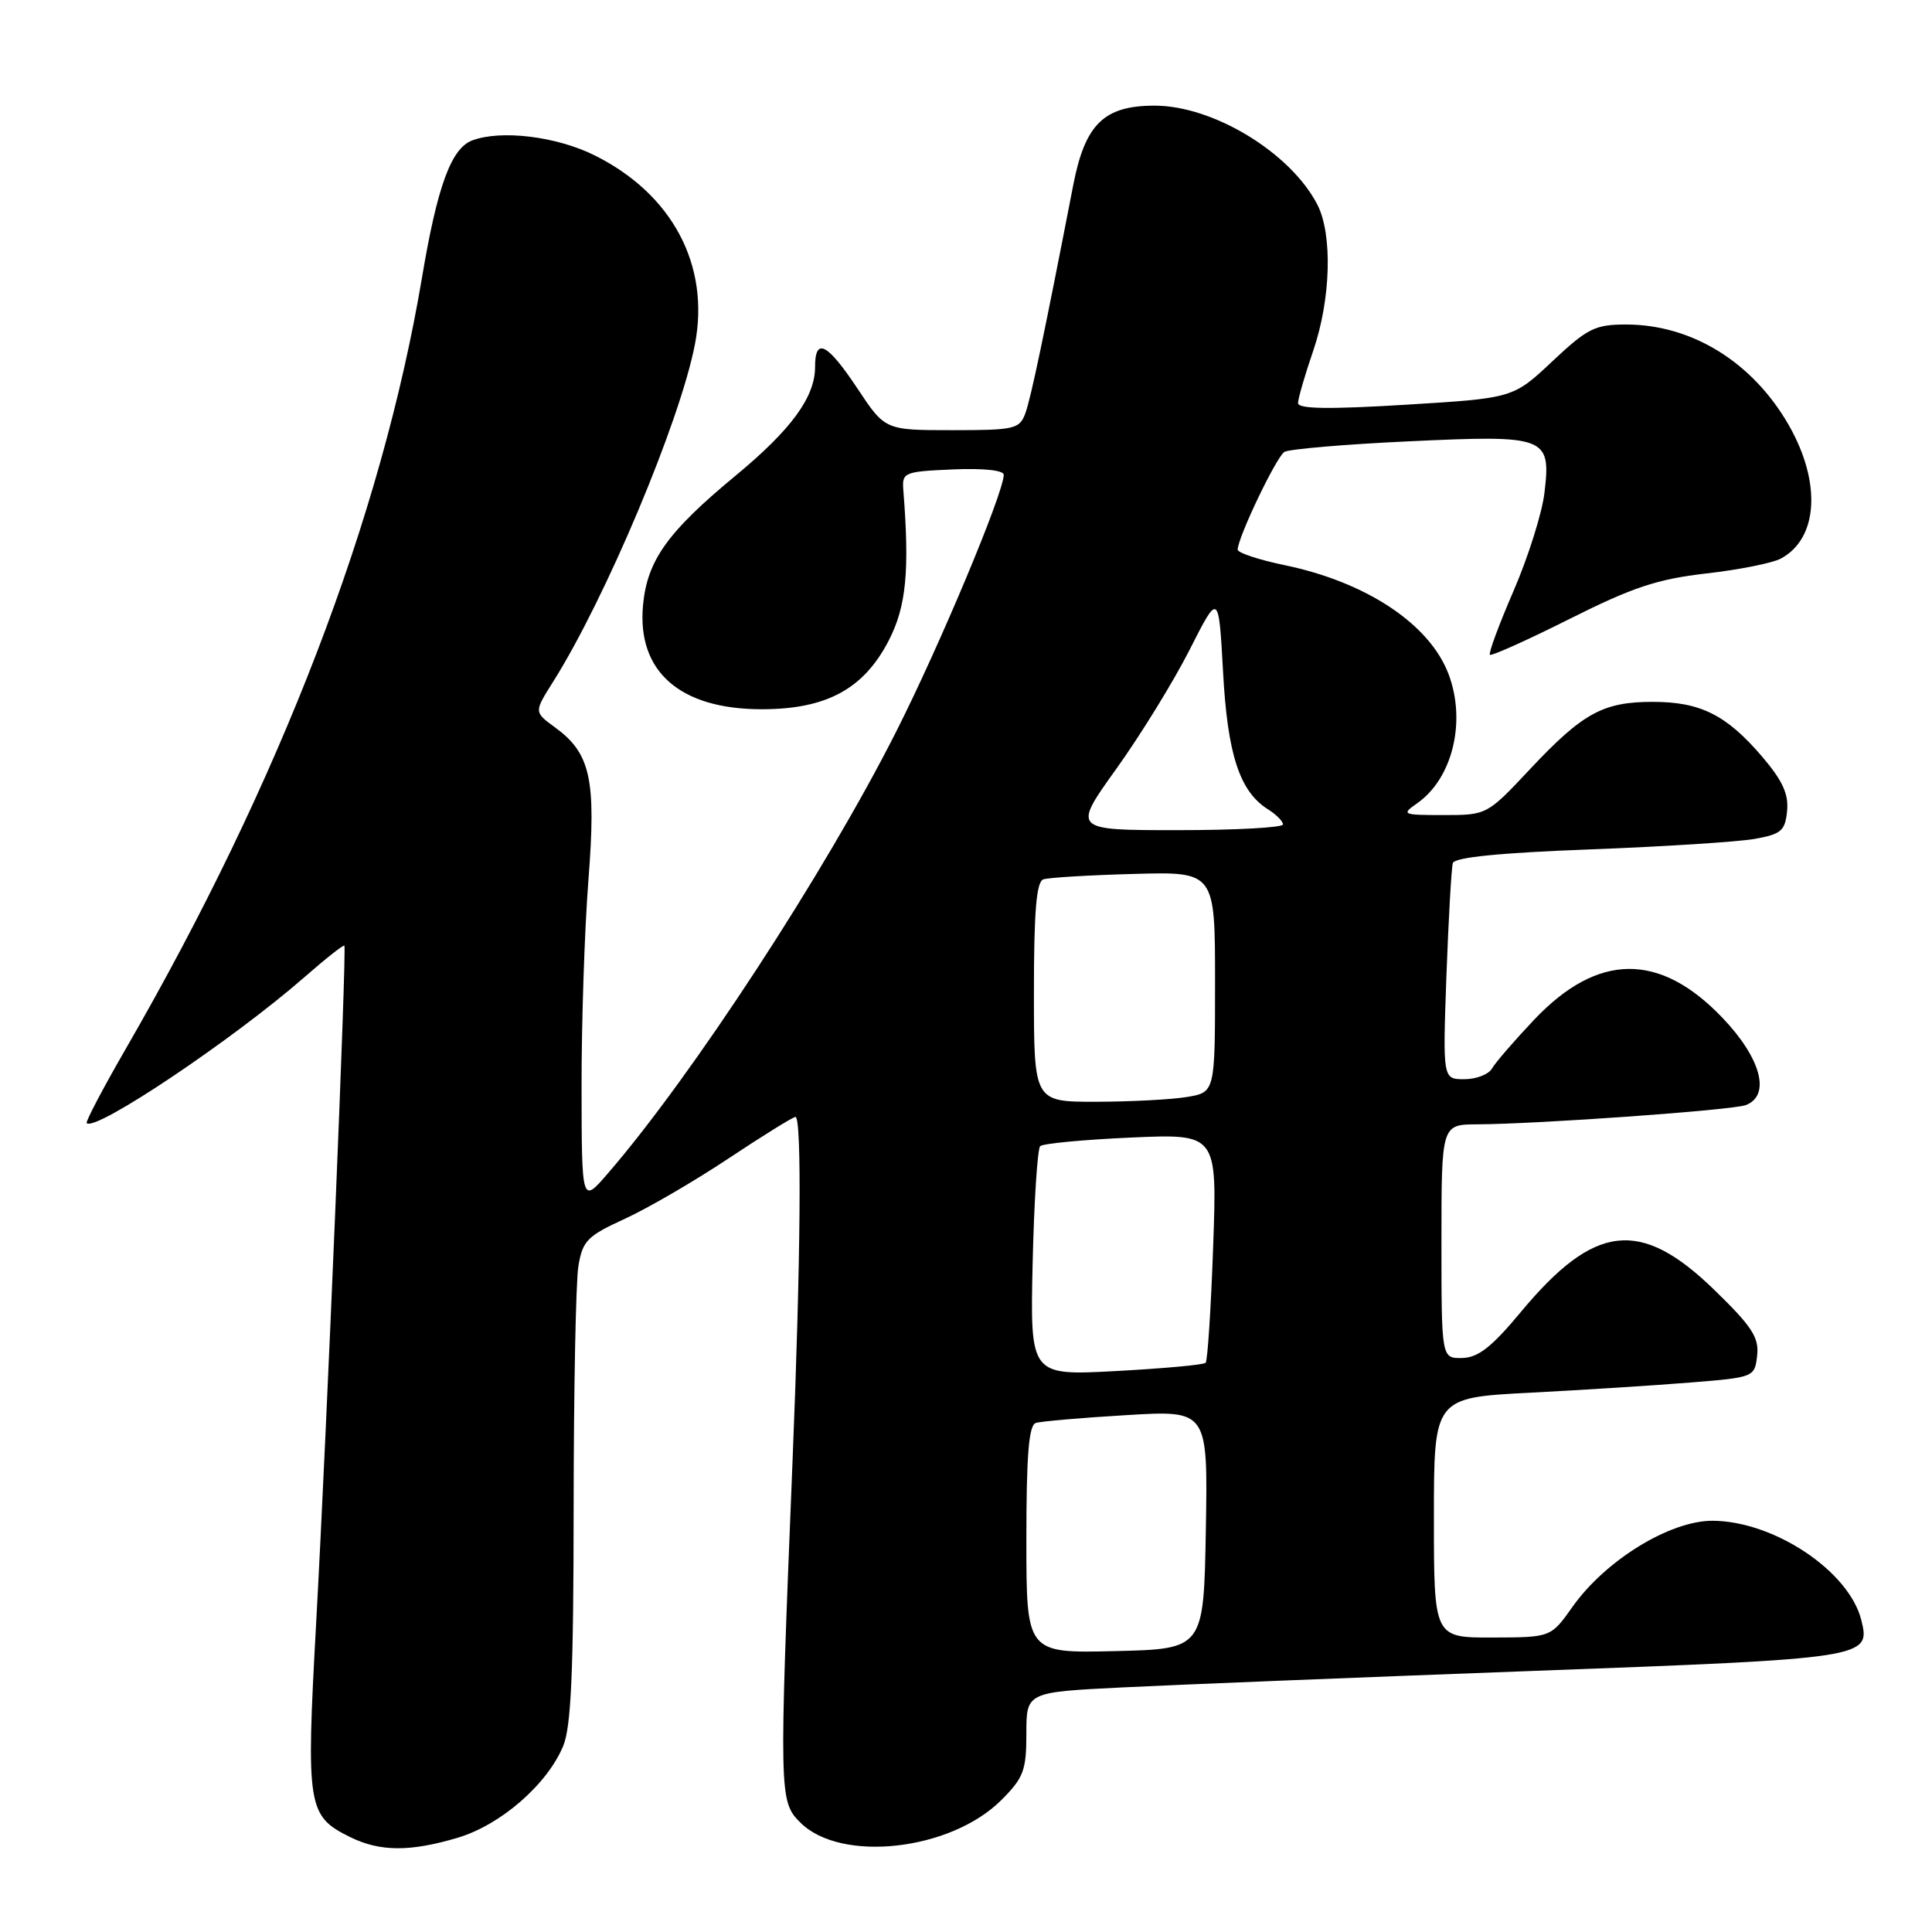 <?xml version="1.0" encoding="UTF-8" standalone="no"?>
<!DOCTYPE svg PUBLIC "-//W3C//DTD SVG 1.1//EN" "http://www.w3.org/Graphics/SVG/1.1/DTD/svg11.dtd" >
<svg xmlns="http://www.w3.org/2000/svg" xmlns:xlink="http://www.w3.org/1999/xlink" version="1.1" viewBox="0 0 256 256">
 <g >
 <path fill="currentColor"
d=" M 60.65 243.51 C 66.33 241.82 72.49 236.47 74.62 231.37 C 75.68 228.83 76.00 221.55 76.01 199.78 C 76.02 184.23 76.30 169.82 76.64 167.76 C 77.20 164.40 77.81 163.78 82.81 161.49 C 85.86 160.09 92.06 156.48 96.58 153.47 C 101.11 150.46 105.08 148.00 105.40 148.00 C 106.26 148.00 106.10 166.95 105.02 193.50 C 103.22 237.97 103.23 238.69 106.05 241.50 C 111.41 246.86 125.97 245.23 132.68 238.52 C 135.63 235.57 136.00 234.59 136.00 229.71 C 136.00 224.22 136.00 224.22 148.75 223.59 C 155.76 223.24 180.18 222.26 203.00 221.41 C 247.51 219.76 247.89 219.70 246.63 214.66 C 245.00 208.17 235.05 201.54 226.91 201.51 C 221.27 201.50 212.73 206.74 208.36 212.92 C 205.50 216.96 205.50 216.96 197.75 216.98 C 190.00 217.00 190.00 217.00 190.00 201.10 C 190.00 185.20 190.00 185.20 202.75 184.54 C 209.76 184.18 219.32 183.57 224.00 183.19 C 232.43 182.51 232.50 182.48 232.83 179.63 C 233.10 177.23 232.16 175.78 227.18 170.94 C 217.36 161.39 211.29 162.09 201.50 173.87 C 197.67 178.48 195.86 179.90 193.75 179.94 C 191.00 180.00 191.00 180.00 191.00 164.50 C 191.00 149.00 191.00 149.00 195.75 148.98 C 203.89 148.94 229.57 147.10 231.33 146.43 C 234.67 145.15 233.35 140.22 228.25 134.88 C 219.92 126.15 211.72 126.22 203.29 135.11 C 200.66 137.89 198.14 140.80 197.70 141.58 C 197.26 142.36 195.61 143.00 194.03 143.00 C 191.17 143.00 191.17 143.00 191.66 129.25 C 191.94 121.69 192.32 114.99 192.51 114.36 C 192.74 113.60 198.74 113.00 210.68 112.55 C 220.48 112.18 230.30 111.55 232.50 111.16 C 236.02 110.53 236.54 110.09 236.80 107.46 C 237.02 105.21 236.19 103.41 233.45 100.21 C 228.75 94.72 225.30 93.00 219.00 93.00 C 212.42 93.00 209.73 94.47 202.75 101.90 C 197.04 107.99 197.02 108.00 191.29 108.00 C 185.81 108.00 185.65 107.93 187.78 106.44 C 192.48 103.15 194.31 95.59 191.94 89.32 C 189.43 82.69 181.04 77.12 170.19 74.88 C 166.78 74.17 164.00 73.25 164.00 72.83 C 164.00 71.25 169.12 60.54 170.19 59.88 C 170.80 59.51 178.21 58.87 186.65 58.48 C 204.94 57.62 205.53 57.84 204.65 65.29 C 204.34 67.96 202.50 73.79 200.57 78.26 C 198.63 82.73 197.22 86.55 197.42 86.76 C 197.62 86.96 202.38 84.82 207.98 82.01 C 216.33 77.82 219.61 76.73 226.07 75.99 C 230.41 75.50 234.86 74.61 235.96 74.02 C 240.93 71.36 241.37 63.93 237.01 56.31 C 232.23 47.98 224.17 43.00 215.47 43.00 C 211.35 43.00 210.35 43.50 205.69 47.88 C 200.50 52.76 200.50 52.76 186.25 53.63 C 176.07 54.25 172.00 54.19 172.00 53.41 C 172.00 52.81 172.90 49.70 174.00 46.50 C 176.35 39.67 176.59 31.05 174.55 27.10 C 170.99 20.22 160.76 14.00 152.99 14.00 C 146.28 14.00 143.78 16.44 142.21 24.52 C 138.43 44.01 136.60 52.76 135.87 54.75 C 135.10 56.85 134.47 57.00 126.17 57.00 C 117.28 57.00 117.28 57.00 113.63 51.50 C 109.61 45.45 108.00 44.63 108.00 48.63 C 108.00 52.61 104.85 56.92 97.50 63.00 C 88.47 70.47 85.78 74.22 85.21 80.13 C 84.36 88.97 90.09 94.00 101.00 93.98 C 109.54 93.96 114.47 91.28 117.78 84.84 C 120.08 80.36 120.54 75.64 119.70 65.00 C 119.51 62.59 119.73 62.49 126.25 62.20 C 130.27 62.03 133.00 62.31 133.00 62.91 C 133.00 65.29 124.52 85.54 118.72 97.00 C 109.35 115.54 91.67 142.63 80.53 155.50 C 77.08 159.50 77.08 159.50 77.06 144.00 C 77.05 135.47 77.46 123.14 77.97 116.59 C 79.01 103.20 78.26 99.81 73.50 96.35 C 70.76 94.35 70.76 94.35 73.27 90.37 C 80.24 79.32 90.14 55.77 92.09 45.58 C 94.09 35.13 89.08 25.71 78.80 20.59 C 73.73 18.06 66.34 17.17 62.54 18.62 C 59.78 19.68 57.94 24.71 55.92 36.76 C 50.56 68.60 37.13 103.55 16.65 139.00 C 13.64 144.22 11.31 148.64 11.49 148.82 C 12.65 149.98 30.92 137.72 40.41 129.42 C 43.15 127.02 45.50 125.17 45.63 125.30 C 45.96 125.63 43.31 189.35 41.88 215.27 C 40.55 239.45 40.74 240.63 46.39 243.42 C 50.34 245.37 54.32 245.39 60.65 243.51 Z  M 136.00 204.00 C 136.00 192.83 136.32 188.84 137.25 188.55 C 137.94 188.33 143.35 187.86 149.28 187.51 C 160.05 186.86 160.05 186.86 159.78 202.68 C 159.50 218.50 159.50 218.50 147.75 218.78 C 136.00 219.06 136.00 219.06 136.00 204.00 Z  M 136.83 167.39 C 137.02 159.20 137.47 152.22 137.83 151.87 C 138.20 151.52 143.63 151.01 149.89 150.73 C 161.28 150.23 161.28 150.23 160.75 165.17 C 160.46 173.39 160.01 180.32 159.75 180.58 C 159.49 180.85 154.15 181.33 147.89 181.67 C 136.50 182.28 136.50 182.28 136.83 167.39 Z  M 137.00 131.47 C 137.00 120.73 137.33 116.83 138.25 116.52 C 138.94 116.28 144.34 115.96 150.25 115.80 C 161.00 115.50 161.00 115.50 161.00 130.12 C 161.00 144.74 161.00 144.74 157.25 145.36 C 155.19 145.70 149.79 145.98 145.25 145.99 C 137.00 146.00 137.00 146.00 137.00 131.47 Z  M 147.95 101.83 C 151.17 97.33 155.53 90.25 157.64 86.08 C 161.48 78.50 161.48 78.50 162.06 89.00 C 162.65 100.00 164.26 104.89 168.03 107.25 C 169.11 107.93 170.00 108.82 170.00 109.24 C 170.00 109.66 163.72 110.00 156.05 110.00 C 142.09 110.00 142.09 110.00 147.95 101.83 Z "/>
</g>
</svg>